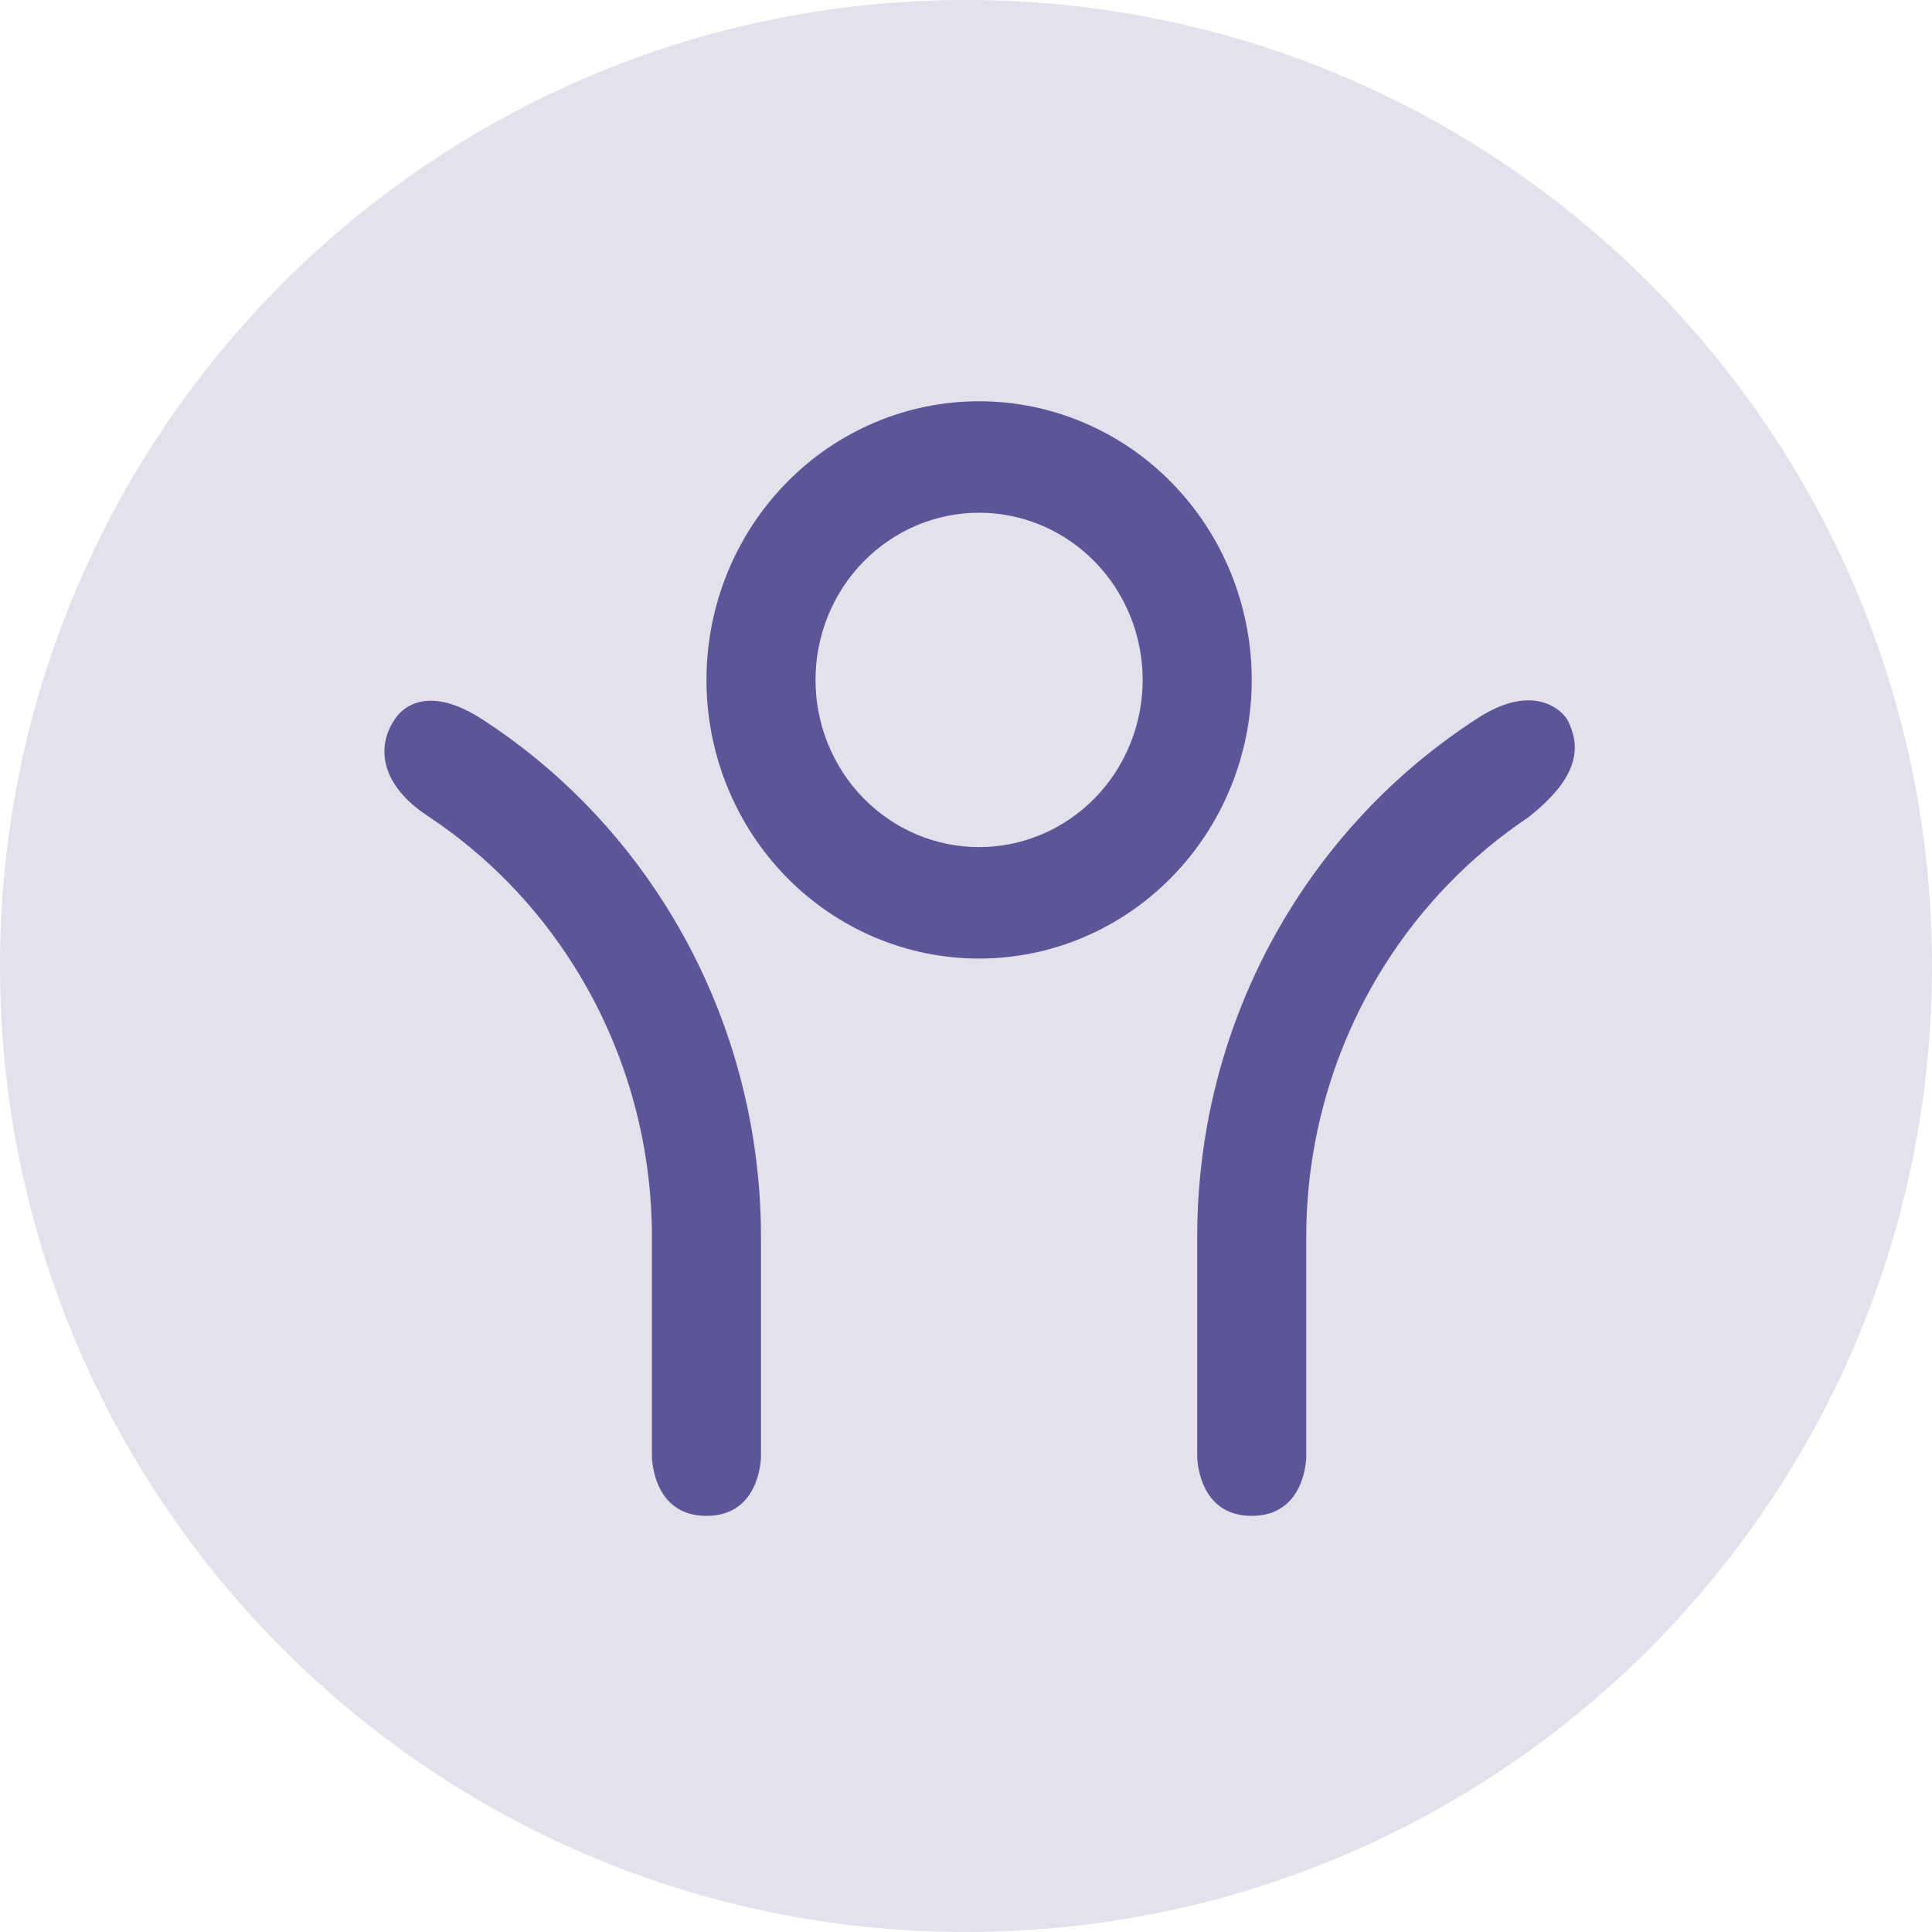 <svg viewBox="0 0 130 130" fill="none" xmlns="http://www.w3.org/2000/svg">
<path d="M130 65C130 100.899 100.899 130 65 130C29.102 130 0 100.899 0 65C0 29.102 29.102 0 65 0C100.899 0 130 29.102 130 65Z" fill="#E5E1EC"/>
<path d="M87.895 83.25V98C87.895 98 87.895 102 84.226 102C80.557 102 80.557 98 80.557 98V83.25C80.557 68.511 88.122 55.575 99.5 48.282C103.178 45.924 105.142 47.784 105.5 48.5C106.5 50.5 106 52.5 102.833 55C98.973 57.583 95.668 60.976 93.151 64.974C89.719 70.424 87.894 76.769 87.895 83.25ZM51.205 83.25V98C51.205 98 51.205 102 47.536 102C43.867 102 43.867 98 43.867 98V83.25C43.867 76.77 42.043 70.426 38.612 64.977C36.062 60.927 32.705 57.498 28.779 54.903C25.309 52.608 25.5 50 26.5 48.5C27.033 47.604 28.771 46.008 32.5 48.432C37.41 51.624 41.607 55.876 44.781 60.915C48.975 67.576 51.206 75.329 51.205 83.25ZM65.881 64.5C61.015 64.5 56.349 62.525 52.909 59.008C49.468 55.492 47.536 50.723 47.536 45.75C47.536 40.777 49.468 36.008 52.909 32.492C56.349 28.975 61.015 27 65.881 27C70.746 27 75.413 28.975 78.853 32.492C82.293 36.008 84.226 40.777 84.226 45.75C84.226 50.723 82.293 55.492 78.853 59.008C75.413 62.525 70.746 64.5 65.881 64.5ZM65.881 57C67.326 57 68.758 56.709 70.093 56.144C71.429 55.578 72.642 54.75 73.664 53.705C74.686 52.66 75.497 51.42 76.05 50.055C76.603 48.69 76.888 47.227 76.888 45.75C76.888 44.273 76.603 42.81 76.05 41.445C75.497 40.08 74.686 38.84 73.664 37.795C72.642 36.75 71.429 35.922 70.093 35.356C68.758 34.791 67.326 34.5 65.881 34.5C62.962 34.5 60.162 35.685 58.098 37.795C56.033 39.905 54.874 42.766 54.874 45.75C54.874 48.734 56.033 51.595 58.098 53.705C60.162 55.815 62.962 57 65.881 57Z" fill="#5C5698"/>
</svg>
